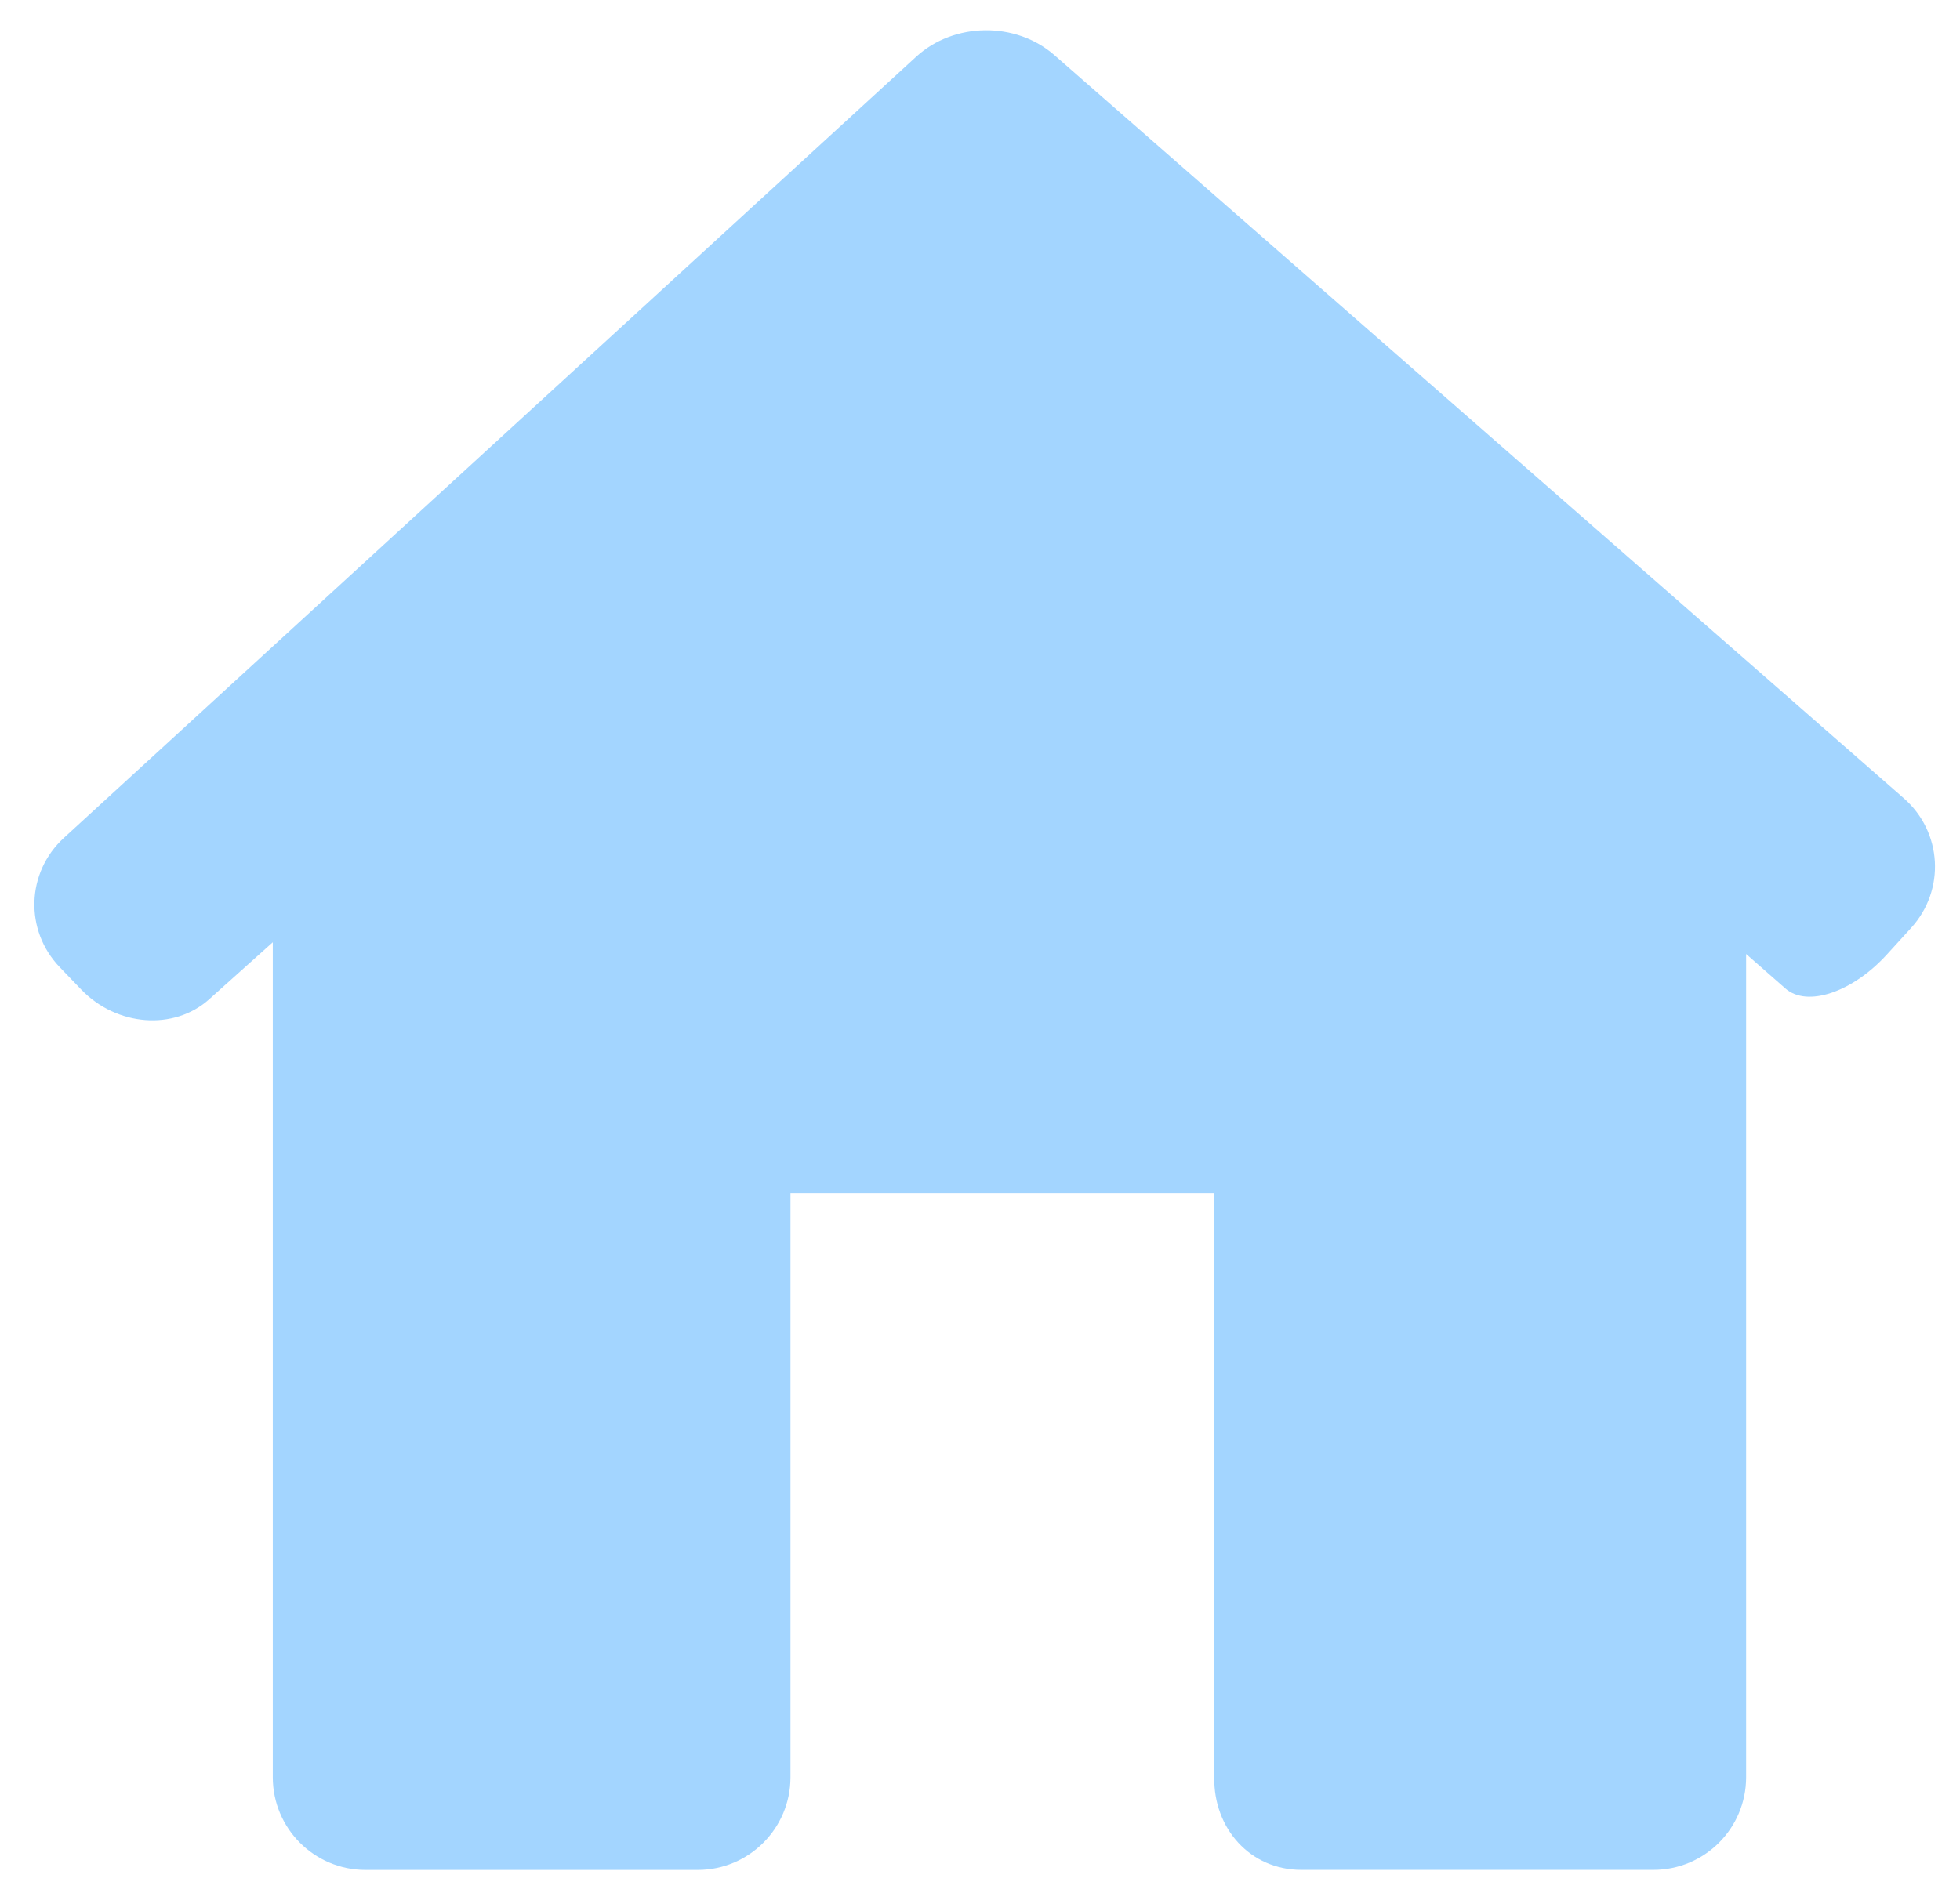 <svg width="33" height="32" viewBox="0 0 33 32" fill="none" xmlns="http://www.w3.org/2000/svg">
<g clip-path="url(#clip0)">
<path d="M32.178 15.625C32.758 14.987 32.702 14.009 32.053 13.442L17.752 0.928C17.103 0.36 16.062 0.372 15.426 0.955L1.077 14.109C0.441 14.691 0.41 15.668 1.007 16.289L1.367 16.664C1.964 17.285 2.929 17.359 3.521 16.829L4.593 15.868V29.929C4.593 30.791 5.292 31.49 6.154 31.49H11.748C12.61 31.49 13.309 30.791 13.309 29.929V20.092H20.444V29.929C20.431 30.791 21.048 31.489 21.91 31.489H27.838C28.7 31.489 29.399 30.791 29.399 29.928V16.066C29.399 16.066 29.695 16.326 30.061 16.647C30.425 16.968 31.191 16.711 31.771 16.072L32.178 15.625Z" fill="#A3D5FF"/>
</g>
<defs>
<clipPath id="clip0">
<rect width="32" height="32" fill="white" transform="translate(0.579)"/>
</clipPath>
</defs>
</svg>
